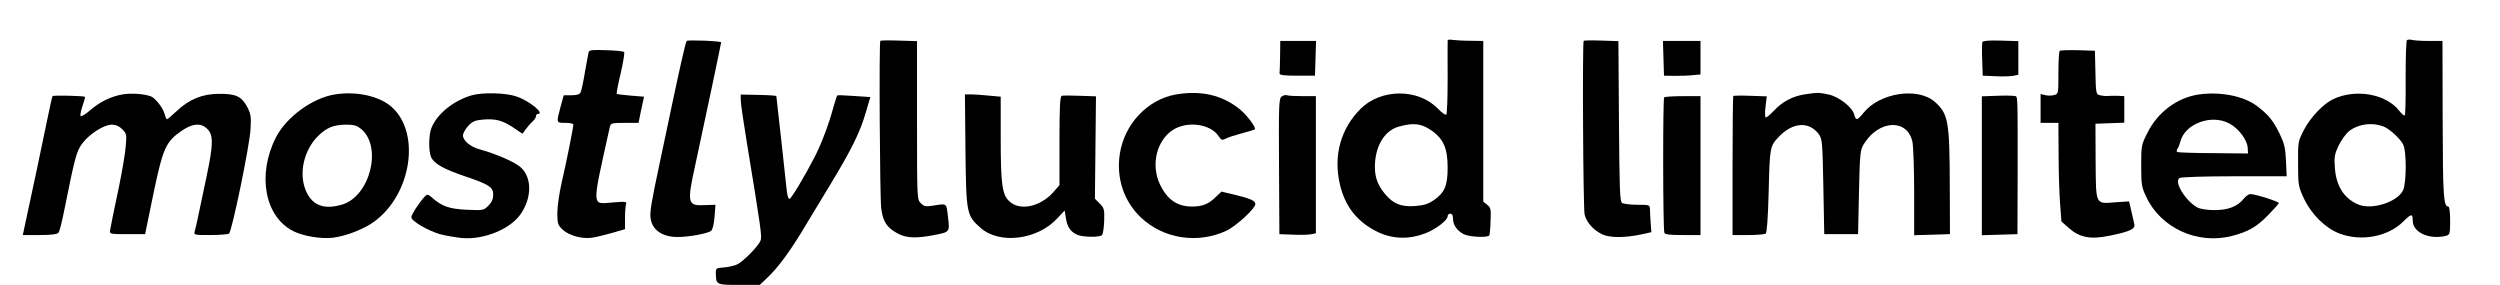 <?xml version="1.0" standalone="no"?>
<!DOCTYPE svg PUBLIC "-//W3C//DTD SVG 20010904//EN"
 "http://www.w3.org/TR/2001/REC-SVG-20010904/DTD/svg10.dtd">
<svg version="1.0" xmlns="http://www.w3.org/2000/svg"
 width="1404pt" height="160pt" viewBox="0 0 1404 160"
 preserveAspectRatio="xMidYMid meet">
<g transform="translate(0,160) scale(0.1,-0.1)"
fill="#000000" stroke="none">
<path d="M3856 1370 c-7 -14 -36 -140 -87 -382 -22 -106 -52 -245 -65 -308
-46 -216 -56 -274 -50 -308 10 -65 67 -103 151 -103 64 0 169 19 189 35 8 7
16 38 19 79 l5 67 -60 -2 c-97 -5 -101 10 -53 227 47 216 145 681 145 687 0 8
-191 15 -194 8z"/>
<path d="M4944 1371 c-8 -8 -3 -877 5 -942 10 -75 32 -109 96 -142 46 -24 101
-26 196 -8 94 18 93 16 83 102 -10 82 -3 77 -91 63 -34 -5 -45 -2 -62 15 -21
21 -21 27 -21 465 l0 445 -101 3 c-55 2 -103 1 -105 -1z"/>
<path d="M8130 1373 c-1 -4 0 -99 0 -210 0 -111 -3 -204 -8 -207 -5 -3 -26 12
-47 34 -111 114 -319 113 -434 -1 -111 -112 -153 -260 -117 -421 29 -128 99
-216 216 -272 83 -39 174 -41 263 -7 62 24 127 74 127 97 0 8 7 14 15 14 10 0
15 -10 15 -28 0 -35 23 -68 60 -87 30 -16 135 -21 144 -7 2 4 6 41 7 81 3 66
1 75 -19 91 l-22 18 0 451 0 451 -72 1 c-40 0 -85 3 -100 5 -16 3 -28 1 -28
-3z m-101 -499 c76 -49 101 -103 101 -216 0 -100 -17 -140 -76 -181 -32 -22
-56 -30 -105 -34 -81 -6 -125 12 -172 69 -47 58 -61 107 -54 185 10 99 60 172
133 192 79 22 121 18 173 -15z"/>
<path d="M8894 1371 c-8 -9 -3 -937 5 -975 11 -45 49 -88 99 -112 42 -20 126
-20 217 -1 l59 13 -4 54 c-2 30 -4 65 -4 78 -1 21 -5 22 -71 22 -38 0 -77 5
-85 10 -13 8 -15 72 -18 459 l-3 450 -95 3 c-53 2 -98 1 -100 -1z"/>
<path d="M11133 1364 c-2 -6 -3 -51 -1 -100 l3 -89 70 -3 c39 -2 84 -1 100 2
l30 6 0 94 0 95 -99 3 c-64 2 -100 -1 -103 -8z"/>
<path d="M13517 1374 c-4 -5 -7 -100 -7 -212 1 -112 -1 -207 -5 -210 -3 -4
-17 8 -31 26 -74 95 -245 125 -371 65 -55 -26 -127 -101 -165 -174 -32 -63
-33 -66 -32 -189 0 -119 2 -128 32 -193 42 -90 120 -167 199 -198 123 -47 273
-19 360 67 45 45 53 46 53 4 0 -66 95 -108 188 -84 20 6 22 12 22 85 0 44 -4
79 -10 79 -27 0 -31 53 -32 485 l-1 445 -76 0 c-42 0 -85 3 -96 6 -11 3 -24 2
-28 -2z m-132 -484 c33 -12 94 -68 111 -101 20 -39 19 -219 -1 -259 -33 -65
-172 -109 -247 -80 -81 32 -127 102 -135 203 -5 65 -3 79 21 130 15 31 42 68
60 82 52 39 127 49 191 25z"/>
<path d="M7189 1285 c-1 -47 -2 -91 -3 -97 -1 -10 25 -13 99 -13 l100 0 3 98
3 97 -101 0 -100 0 -1 -85z"/>
<path d="M9342 1273 l3 -98 60 -1 c33 0 79 1 103 4 l42 4 0 94 0 94 -105 0
-106 0 3 -97z"/>
<path d="M3306 1308 c-2 -7 -11 -58 -21 -113 -9 -55 -20 -107 -25 -115 -5 -10
-22 -15 -51 -15 l-43 0 -18 -65 c-24 -91 -25 -90 27 -90 25 0 45 -4 45 -9 0
-18 -42 -226 -66 -328 -13 -57 -24 -133 -24 -169 0 -60 3 -68 30 -94 36 -33
109 -53 164 -45 23 3 74 16 114 27 l72 21 0 63 c0 34 3 69 6 78 5 14 -4 15
-75 9 -120 -9 -119 -40 -16 425 5 20 11 22 83 22 l78 0 15 74 16 73 -75 6
c-41 3 -76 8 -78 10 -3 2 7 55 22 116 14 62 23 115 19 119 -4 4 -49 9 -101 10
-72 3 -95 1 -98 -10z"/>
<path d="M11567 1314 c-4 -4 -7 -60 -7 -125 0 -116 0 -117 -25 -123 -14 -4
-36 -4 -50 0 l-25 6 0 -81 0 -81 50 0 50 0 1 -172 c0 -95 4 -220 8 -277 l8
-105 42 -37 c60 -53 122 -65 227 -43 116 23 148 39 140 66 -3 13 -11 46 -17
75 l-12 52 -76 -5 c-115 -9 -110 -19 -112 231 l-1 210 81 3 81 3 0 74 0 75
-37 2 c-21 0 -47 0 -58 -1 -11 -1 -30 1 -42 4 -21 5 -23 11 -25 128 l-3 122
-95 3 c-53 1 -99 0 -103 -4z"/>
<path d="M689 1070 c-67 -12 -127 -41 -184 -90 -27 -24 -51 -37 -53 -31 -2 6
3 32 12 58 9 25 15 48 13 49 -5 6 -178 10 -182 4 -2 -3 -13 -51 -24 -105 -42
-204 -90 -430 -137 -647 l-6 -28 95 0 c63 0 98 4 105 13 6 6 19 57 30 112 64
318 71 344 104 389 40 54 122 106 166 106 22 0 42 -9 59 -26 24 -25 25 -30 19
-97 -3 -40 -20 -137 -36 -217 -34 -160 -47 -225 -52 -255 -3 -19 3 -20 97 -20
l100 0 47 229 c54 257 69 291 162 354 60 40 106 43 141 7 34 -33 33 -87 -5
-267 -17 -79 -37 -174 -45 -213 -8 -38 -17 -80 -21 -92 -6 -23 -5 -23 87 -23
52 0 99 4 105 8 16 10 116 493 121 587 4 70 2 85 -19 125 -32 59 -64 74 -158
73 -93 0 -167 -30 -238 -97 -27 -25 -51 -46 -54 -46 -3 0 -9 12 -13 28 -9 36
-52 91 -78 101 -38 14 -110 19 -158 11z"/>
<path d="M1883 1070 c-128 -19 -276 -128 -334 -243 -106 -209 -62 -444 98
-525 55 -28 157 -45 222 -37 75 9 176 49 232 90 209 152 263 496 100 643 -68
62 -198 91 -318 72z m146 -195 c119 -101 49 -377 -108 -424 -105 -31 -172 -3
-206 85 -37 96 -7 222 71 300 48 47 86 63 156 64 46 0 62 -5 87 -25z"/>
<path d="M2650 1065 c-101 -29 -193 -102 -226 -181 -17 -39 -18 -133 -3 -166
16 -37 70 -67 187 -107 140 -47 162 -62 162 -105 0 -23 -8 -42 -27 -61 -27
-27 -30 -27 -123 -23 -98 5 -139 19 -197 71 -19 16 -24 17 -35 6 -31 -32 -78
-104 -78 -119 0 -21 90 -74 160 -95 30 -8 87 -18 126 -22 125 -10 274 52 331
139 60 91 60 198 0 256 -31 30 -136 76 -229 102 -55 14 -98 50 -98 79 0 12 13
35 28 52 23 26 38 33 80 37 73 7 114 -4 174 -44 l52 -35 20 27 c12 16 29 35
38 43 10 9 18 21 18 28 0 7 5 13 10 13 43 0 -47 74 -119 98 -59 21 -190 24
-251 7z"/>
<path d="M6607 1070 c-161 -27 -292 -165 -318 -334 -21 -135 22 -266 118 -357
126 -120 318 -150 480 -75 55 26 163 125 163 150 0 19 -27 31 -123 54 l-67 16
-33 -31 c-39 -39 -75 -53 -132 -53 -84 0 -140 39 -181 125 -52 110 -18 247 74
306 81 51 211 33 256 -36 15 -22 19 -24 39 -14 12 7 53 20 90 30 38 10 71 20
74 23 9 9 -45 81 -85 113 -98 79 -215 106 -355 83z"/>
<path d="M10135 1070 c-66 -10 -124 -40 -171 -90 -21 -22 -42 -40 -47 -40 -5
0 -6 26 -2 59 l7 60 -92 3 c-50 2 -94 1 -96 -1 -2 -2 -4 -179 -4 -393 l0 -388
88 0 c48 0 92 4 98 8 7 4 13 87 17 240 6 244 7 251 56 303 79 83 170 89 225
16 20 -27 21 -44 26 -295 l5 -267 95 0 95 0 5 235 c5 222 7 238 28 272 84 135
242 143 272 13 5 -22 10 -149 10 -283 l0 -243 101 3 100 3 -1 284 c-1 350 -9
393 -84 459 -95 84 -309 51 -399 -60 -36 -45 -44 -47 -53 -13 -10 42 -85 101
-143 114 -57 12 -62 12 -136 1z"/>
<path d="M12346 1069 c-120 -18 -230 -100 -287 -217 -33 -64 -34 -72 -34 -182
0 -105 2 -120 28 -175 82 -176 288 -270 482 -220 92 24 138 51 202 116 32 33
59 63 61 68 3 8 -131 51 -160 51 -9 0 -26 -12 -37 -26 -34 -43 -87 -64 -164
-64 -39 0 -79 6 -95 14 -67 35 -135 146 -102 166 8 6 145 10 309 10 l293 0 -4
88 c-3 72 -10 98 -36 152 -37 74 -61 104 -126 154 -75 57 -207 83 -330 65z
m173 -162 c52 -27 102 -93 104 -137 l2 -32 -194 2 c-107 0 -199 4 -203 6 -5 3
-5 11 0 17 5 7 12 24 16 39 24 102 173 159 275 105z"/>
<path d="M4160 1037 c0 -18 16 -126 35 -242 80 -487 85 -524 76 -547 -12 -30
-93 -113 -129 -132 -16 -8 -50 -16 -76 -18 -42 -3 -46 -5 -46 -28 1 -70 1 -70
130 -70 l117 0 40 38 c66 62 136 158 228 314 6 9 60 99 121 200 127 209 175
306 208 422 l24 81 -92 6 c-50 4 -93 5 -94 3 -2 -1 -12 -33 -23 -71 -25 -93
-64 -195 -103 -273 -56 -108 -130 -233 -142 -237 -7 -2 -13 20 -17 59 -14 130
-37 346 -47 428 -5 47 -10 87 -10 90 0 3 -45 6 -100 7 l-100 2 0 -32z"/>
<path d="M5422 758 c4 -357 6 -368 85 -438 107 -94 320 -67 431 54 l41 44 7
-43 c7 -50 28 -80 68 -95 31 -12 115 -13 133 -2 7 4 12 37 14 79 2 67 0 75
-25 100 l-27 27 3 287 3 288 -90 3 c-49 2 -96 2 -102 0 -10 -3 -13 -63 -13
-253 l0 -249 -37 -42 c-73 -80 -185 -103 -243 -50 -42 38 -50 93 -50 362 l0
227 -67 6 c-38 4 -83 7 -101 7 l-33 0 3 -312z"/>
<path d="M7198 1058 c-16 -12 -17 -47 -15 -393 l2 -380 80 -3 c44 -2 90 0 102
3 l23 5 0 385 0 385 -74 0 c-41 0 -80 2 -88 5 -7 3 -21 0 -30 -7z"/>
<path d="M11213 1062 l-83 -3 0 -390 0 -390 100 3 100 3 1 325 c0 479 2 447
-18 451 -10 2 -55 3 -100 1z"/>
<path d="M9346 1053 c-8 -8 -7 -739 1 -760 4 -10 30 -13 104 -13 l99 0 0 390
0 390 -98 0 c-54 0 -102 -3 -106 -7z"/>
</g>
</svg>
